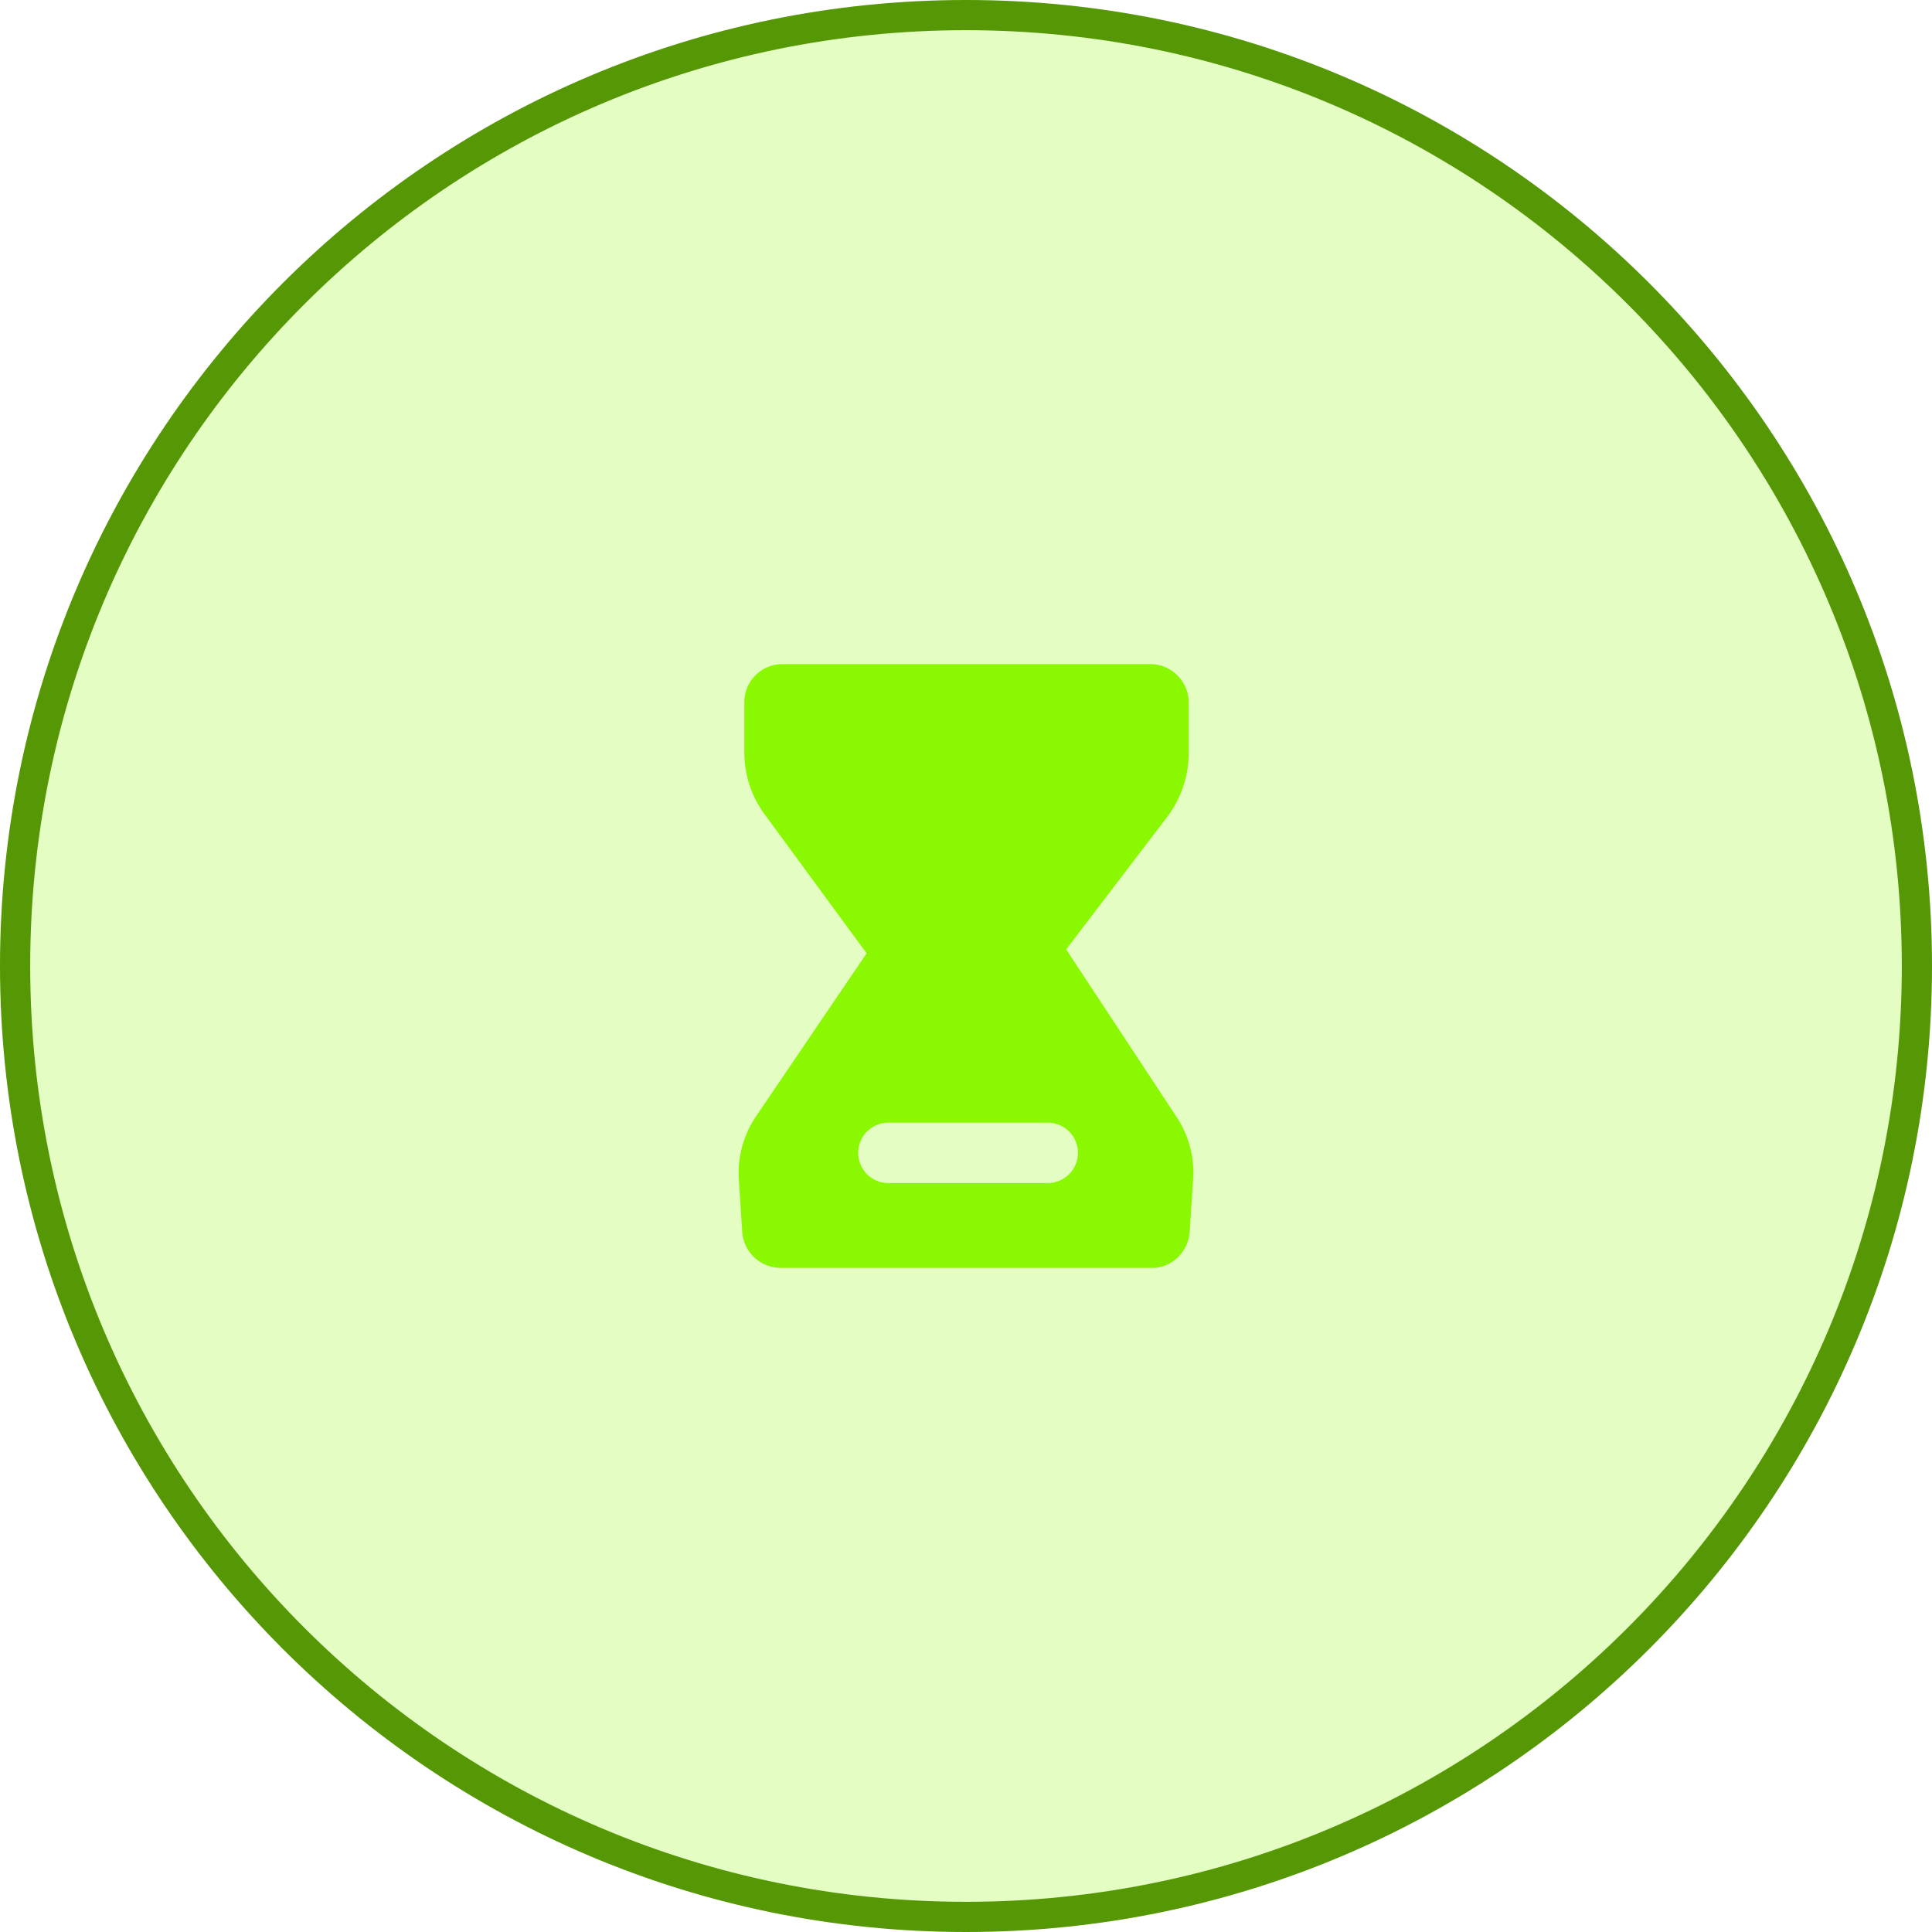 <svg xmlns="http://www.w3.org/2000/svg" width="64" height="64" fill="none" viewBox="0 0 64 64"><path fill="#89f801" fill-opacity=".24" d="M32 .5C49.397.5 63.5 14.603 63.5 32S49.397 63.5 32 63.5.5 49.397.5 32 14.603.5 32 .5"/><path stroke="#559705" d="M32 .5C49.397.5 63.5 14.603 63.5 32S49.397 63.5 32 63.5.5 49.397.5 32 14.603.5 32 .5Z"/><path fill="#89f801" d="m38.968 36.99-3.65-5.54 3.37-4.42a3.52 3.52 0 0 0 .69-2.07v-1.69a1.27 1.27 0 0 0-.38-.9 1.25 1.25 0 0 0-.9-.37h-12.17a1.26 1.26 0 0 0-1.27 1.27v1.67a3.45 3.45 0 0 0 .69 2.06l3.36 4.58-3.67 5.41a3.36 3.36 0 0 0-.56 2.13l.11 1.7a1.28 1.28 0 0 0 1.26 1.18h12.41a1.25 1.25 0 0 0 .78-.37 1.3 1.3 0 0 0 .37-.81l.11-1.68a3.32 3.32 0 0 0-.55-2.15m-4.31 2.2h-5.23a1 1 0 1 1 0-2h5.28a1 1 0 0 1 0 2z"/></svg>